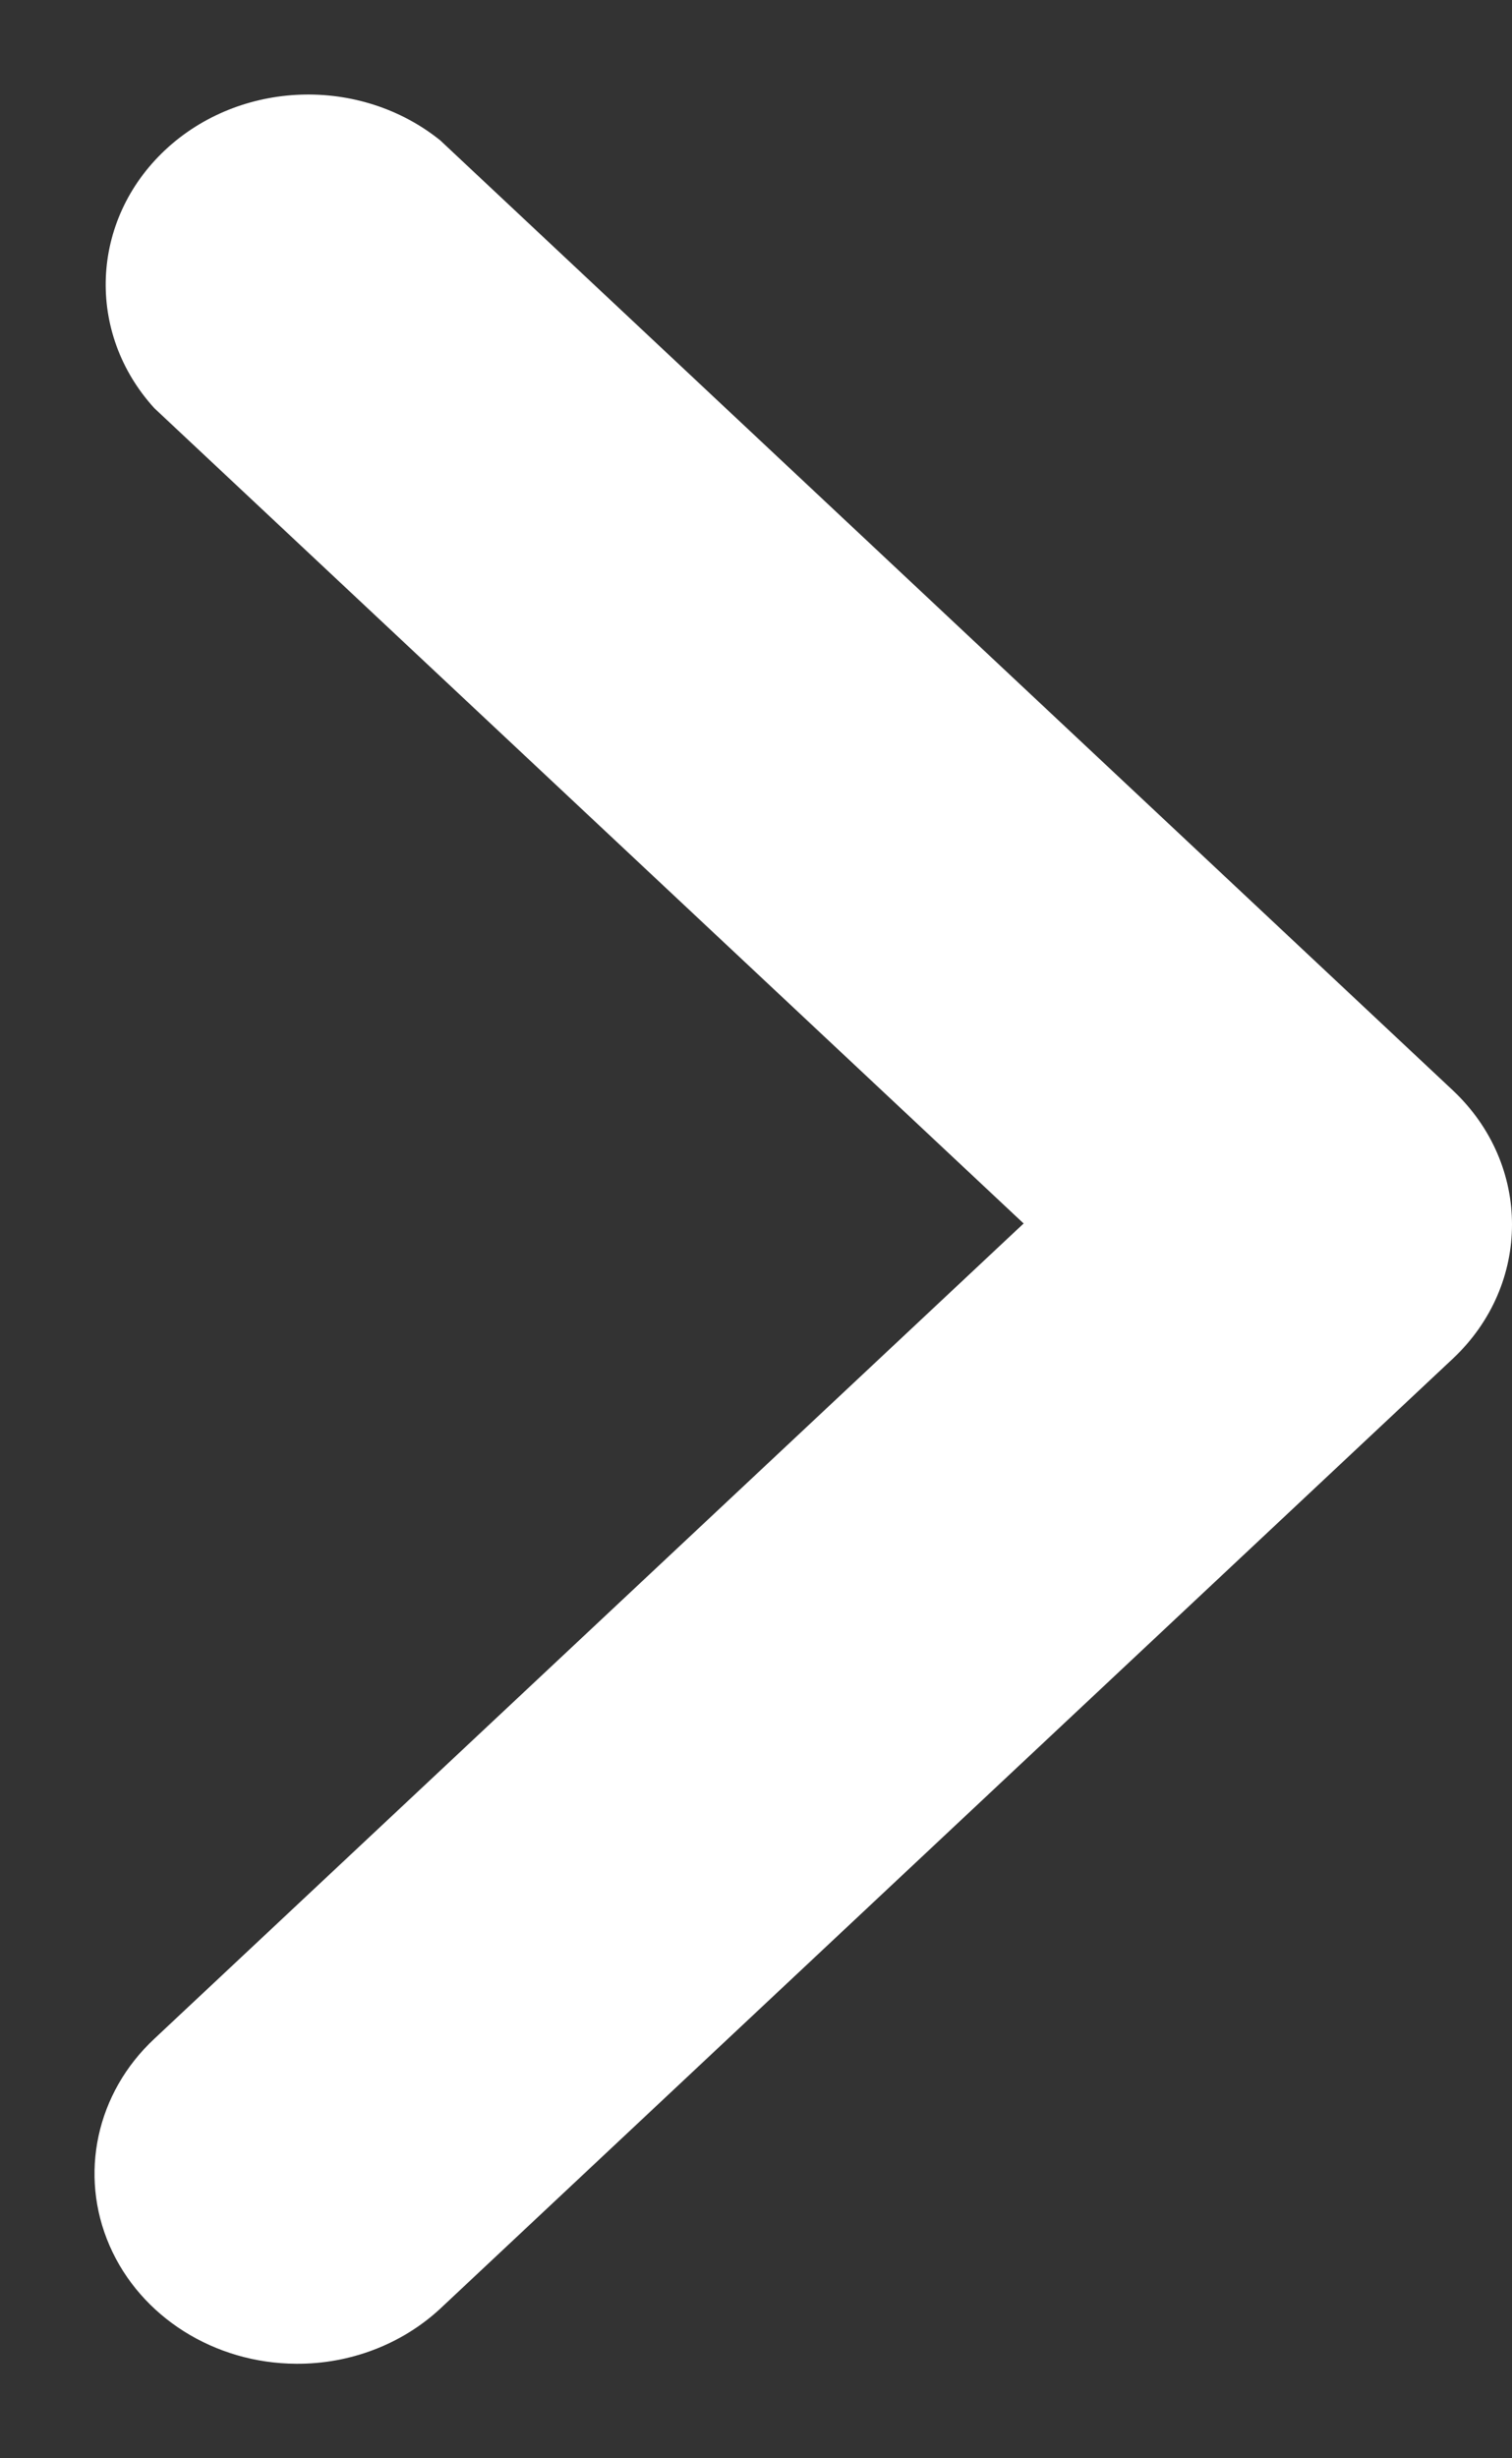 <svg width="8" height="13" viewBox="0 0 8 13" fill="none" xmlns="http://www.w3.org/2000/svg">
<rect x="0" y="0" width="8" height="13" fill="#333333" stroke="none"/>
<path d="M1.567 12.5C1.852 12.502 2.126 12.397 2.329 12.209L7.688 7.184C8.104 6.792 8.104 6.159 7.688 5.767L2.329 0.742C1.903 0.4 1.269 0.423 0.873 0.794C0.477 1.166 0.453 1.76 0.817 2.159L5.416 6.47L0.817 10.781C0.509 11.068 0.416 11.5 0.58 11.876C0.744 12.252 1.134 12.498 1.567 12.5Z" fill="white"/>
</svg>
